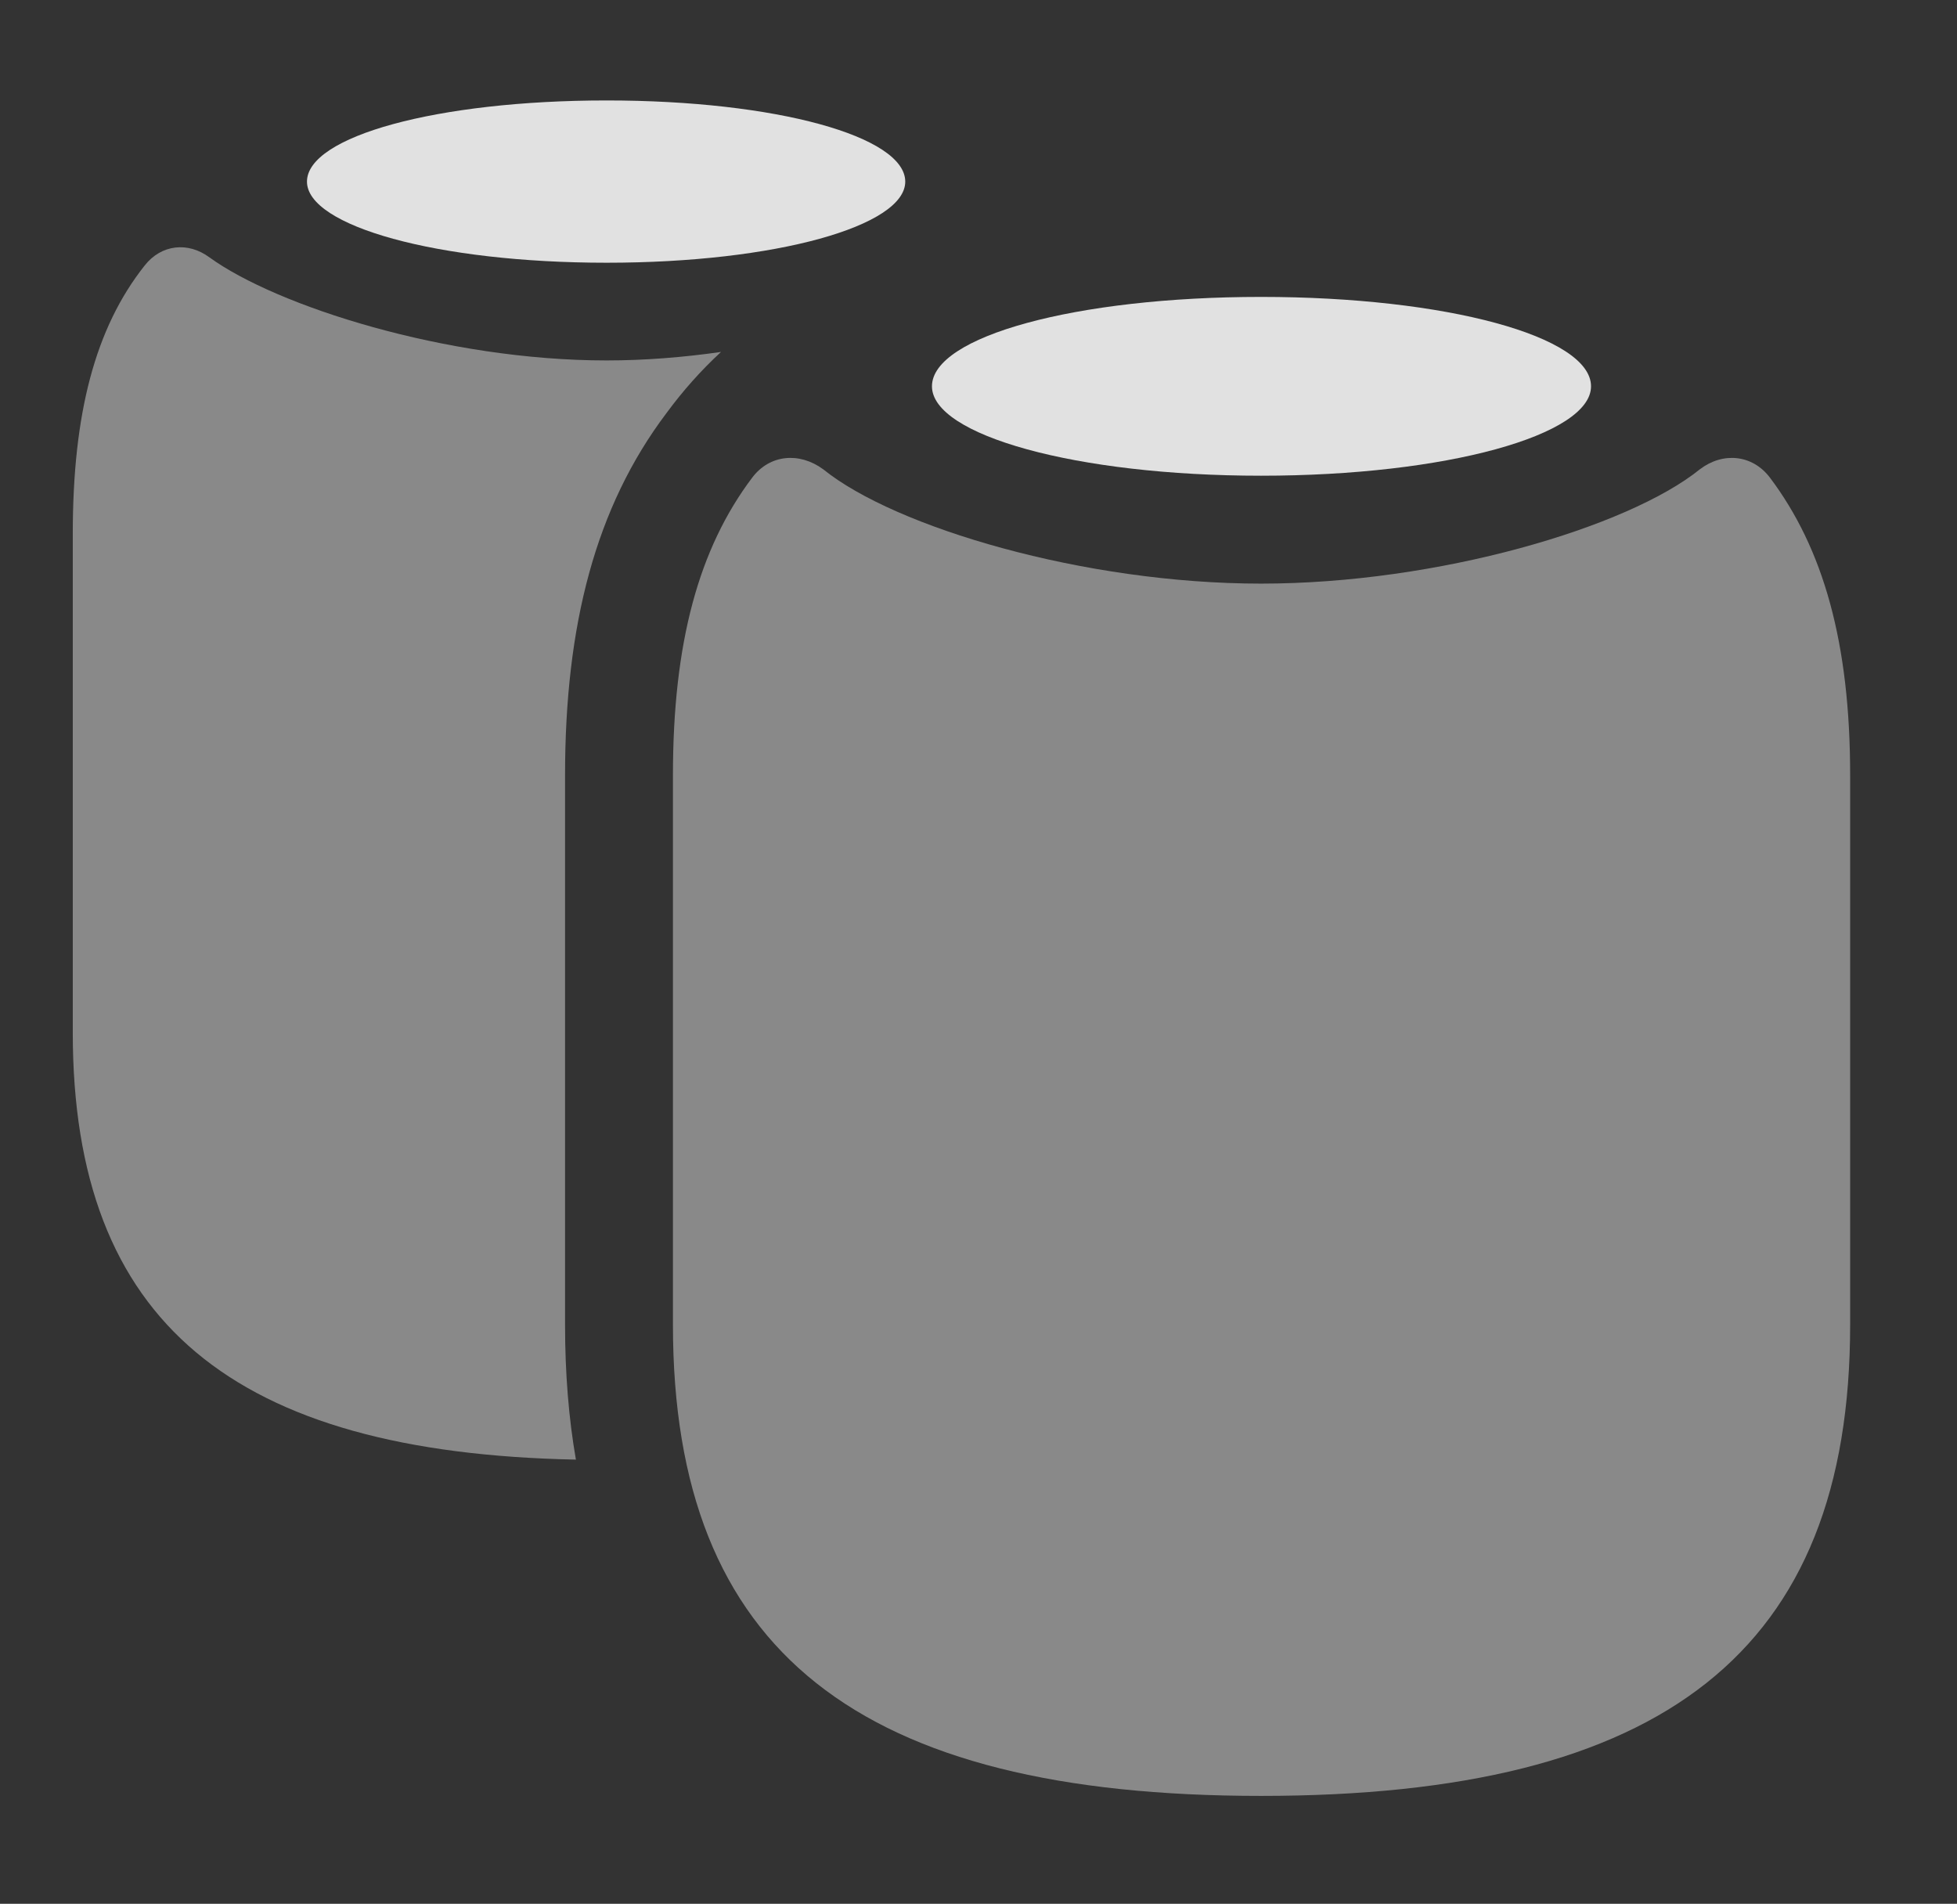 <?xml version="1.0" encoding="UTF-8"?>
<!--Generator: Apple Native CoreSVG 326-->
<!DOCTYPE svg
PUBLIC "-//W3C//DTD SVG 1.1//EN"
       "http://www.w3.org/Graphics/SVG/1.1/DTD/svg11.dtd">
<svg version="1.1" xmlns="http://www.w3.org/2000/svg" xmlns:xlink="http://www.w3.org/1999/xlink" viewBox="0 0 20.732 20.166">
 <rect x="0" y="0" width="20.732" height="20.166" fill="#333333" stroke="none"/>
 <g>
  <rect height="20.166" opacity="0" width="20.732" x="0" y="0"/>
  <path d="M2.217 2.725C2.93 3.242 4.727 3.818 6.426 3.818C6.83 3.818 7.239 3.785 7.638 3.728C7.425 3.925 7.233 4.141 7.061 4.375C6.309 5.371 5.986 6.621 5.986 8.213L5.986 14.033C5.986 14.543 6.024 15.019 6.101 15.461C2.475 15.388 0.771 14.009 0.771 10.938L0.771 5.654C0.771 4.385 1.006 3.477 1.533 2.812C1.709 2.588 1.992 2.559 2.217 2.725Z" fill="white" fill-opacity="0.425"/>
  <path d="M9.59 1.924C9.59 2.393 8.223 2.783 6.426 2.783C4.629 2.783 3.252 2.393 3.252 1.924C3.252 1.445 4.629 1.064 6.426 1.064C8.223 1.064 9.59 1.445 9.59 1.924Z" fill="white" fill-opacity="0.85"/>
  <path d="M13.359 19.023C17.617 19.023 19.6 17.5 19.6 14.033L19.6 8.213C19.6 6.807 19.316 5.811 18.75 5.059C18.564 4.814 18.252 4.785 18.008 4.971C17.246 5.586 15.234 6.182 13.359 6.182C11.484 6.182 9.482 5.586 8.721 4.971C8.467 4.785 8.154 4.814 7.969 5.059C7.402 5.811 7.129 6.807 7.129 8.213L7.129 14.033C7.129 17.5 9.102 19.023 13.359 19.023Z" fill="white" fill-opacity="0.425"/>
  <path d="M13.359 5.039C15.322 5.039 16.855 4.609 16.855 4.092C16.855 3.564 15.322 3.145 13.359 3.145C11.396 3.145 9.873 3.564 9.873 4.092C9.873 4.609 11.396 5.039 13.359 5.039Z" fill="white" fill-opacity="0.85"/>
 </g>
</svg>
